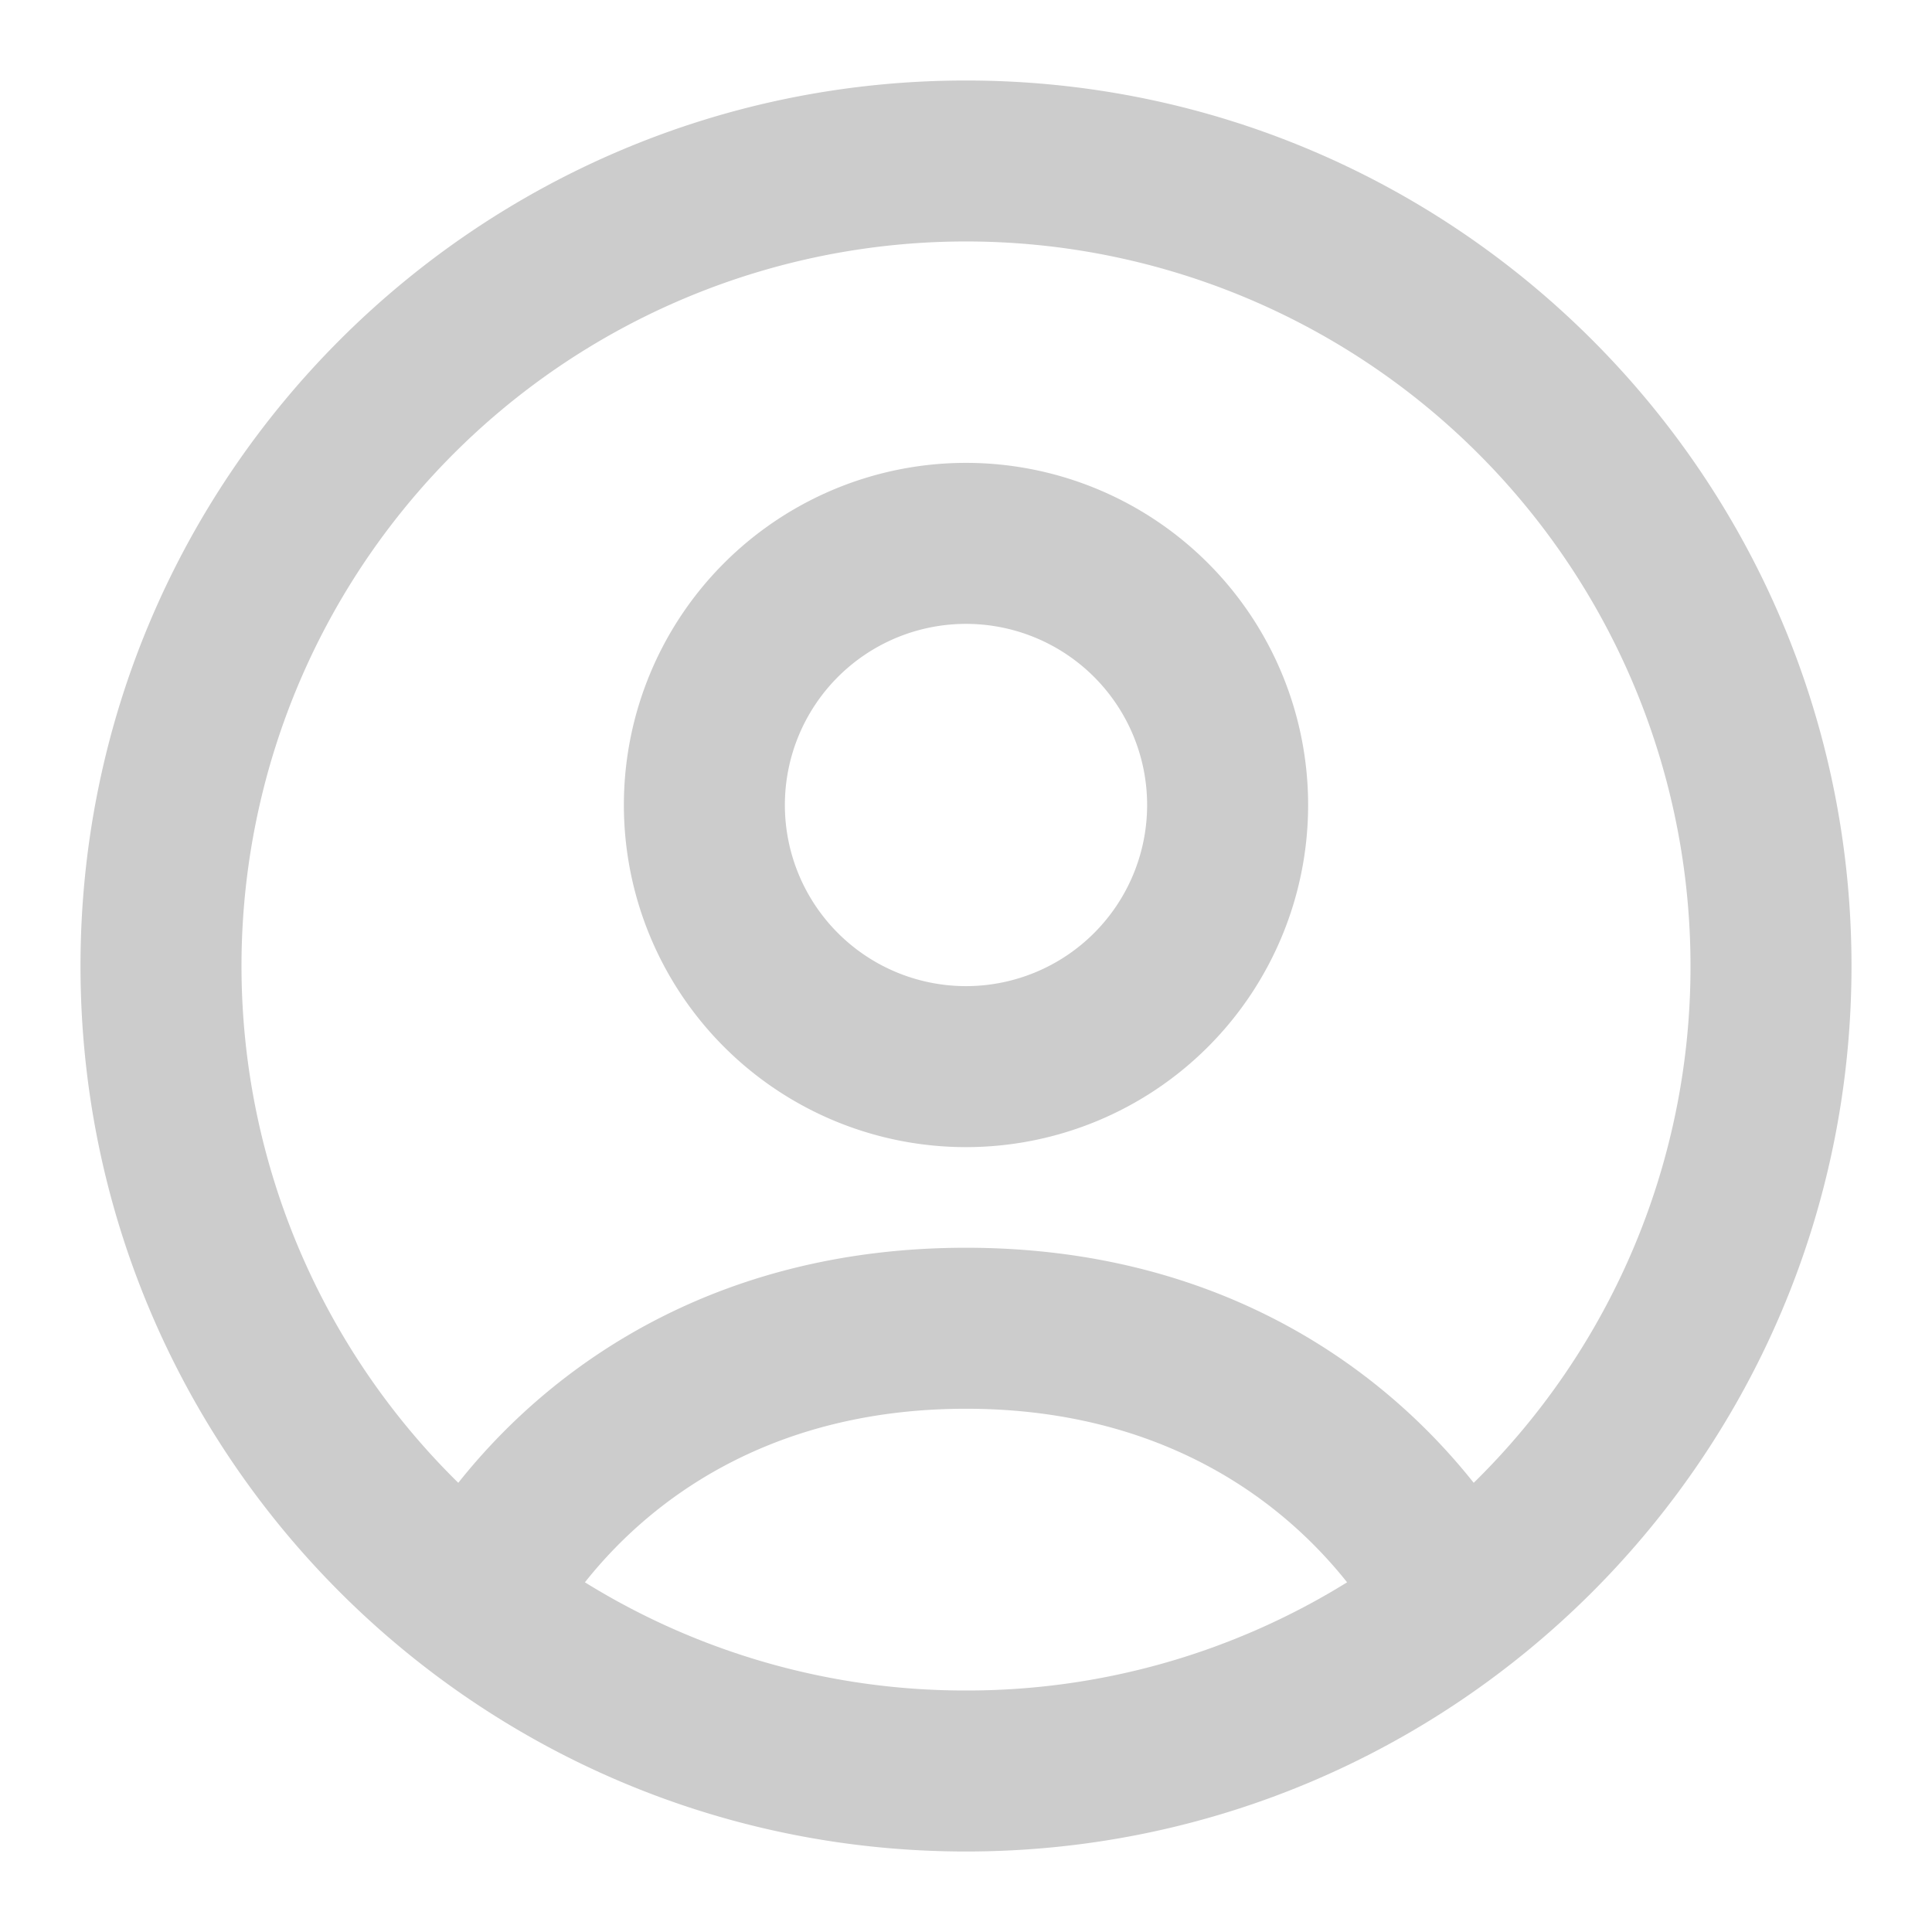 <svg xmlns="http://www.w3.org/2000/svg" fill="none" viewBox="0 0 24 24" width="100%" height="100%">
  <path fill="#ccc" fill-rule="evenodd" d="M12 5.75a4.25 4.25 0 1 0 0 8.5 4.25 4.25 0 0 0 0-8.5ZM9.75 10a2.25 2.25 0 1 1 4.5 0 2.25 2.25 0 0 1-4.5 0Z" clip-rule="evenodd"/>
  <path fill="#ccc" fill-rule="evenodd" d="M12 1c6.075 0 11 4.925 11 11s-4.925 11-11 11S1 18.075 1 12 5.925 1 12 1Zm9 11a9 9 0 1 0-15.307 6.42C6.956 16.832 9.04 15.5 12 15.5c2.96 0 5.044 1.331 6.307 2.92A8.973 8.973 0 0 0 21 12Zm-9 9a8.959 8.959 0 0 1-4.734-1.344C8.192 18.49 9.732 17.5 12 17.5s3.808.992 4.734 2.156A8.958 8.958 0 0 1 12 21Z" clip-rule="evenodd"/>
</svg>
